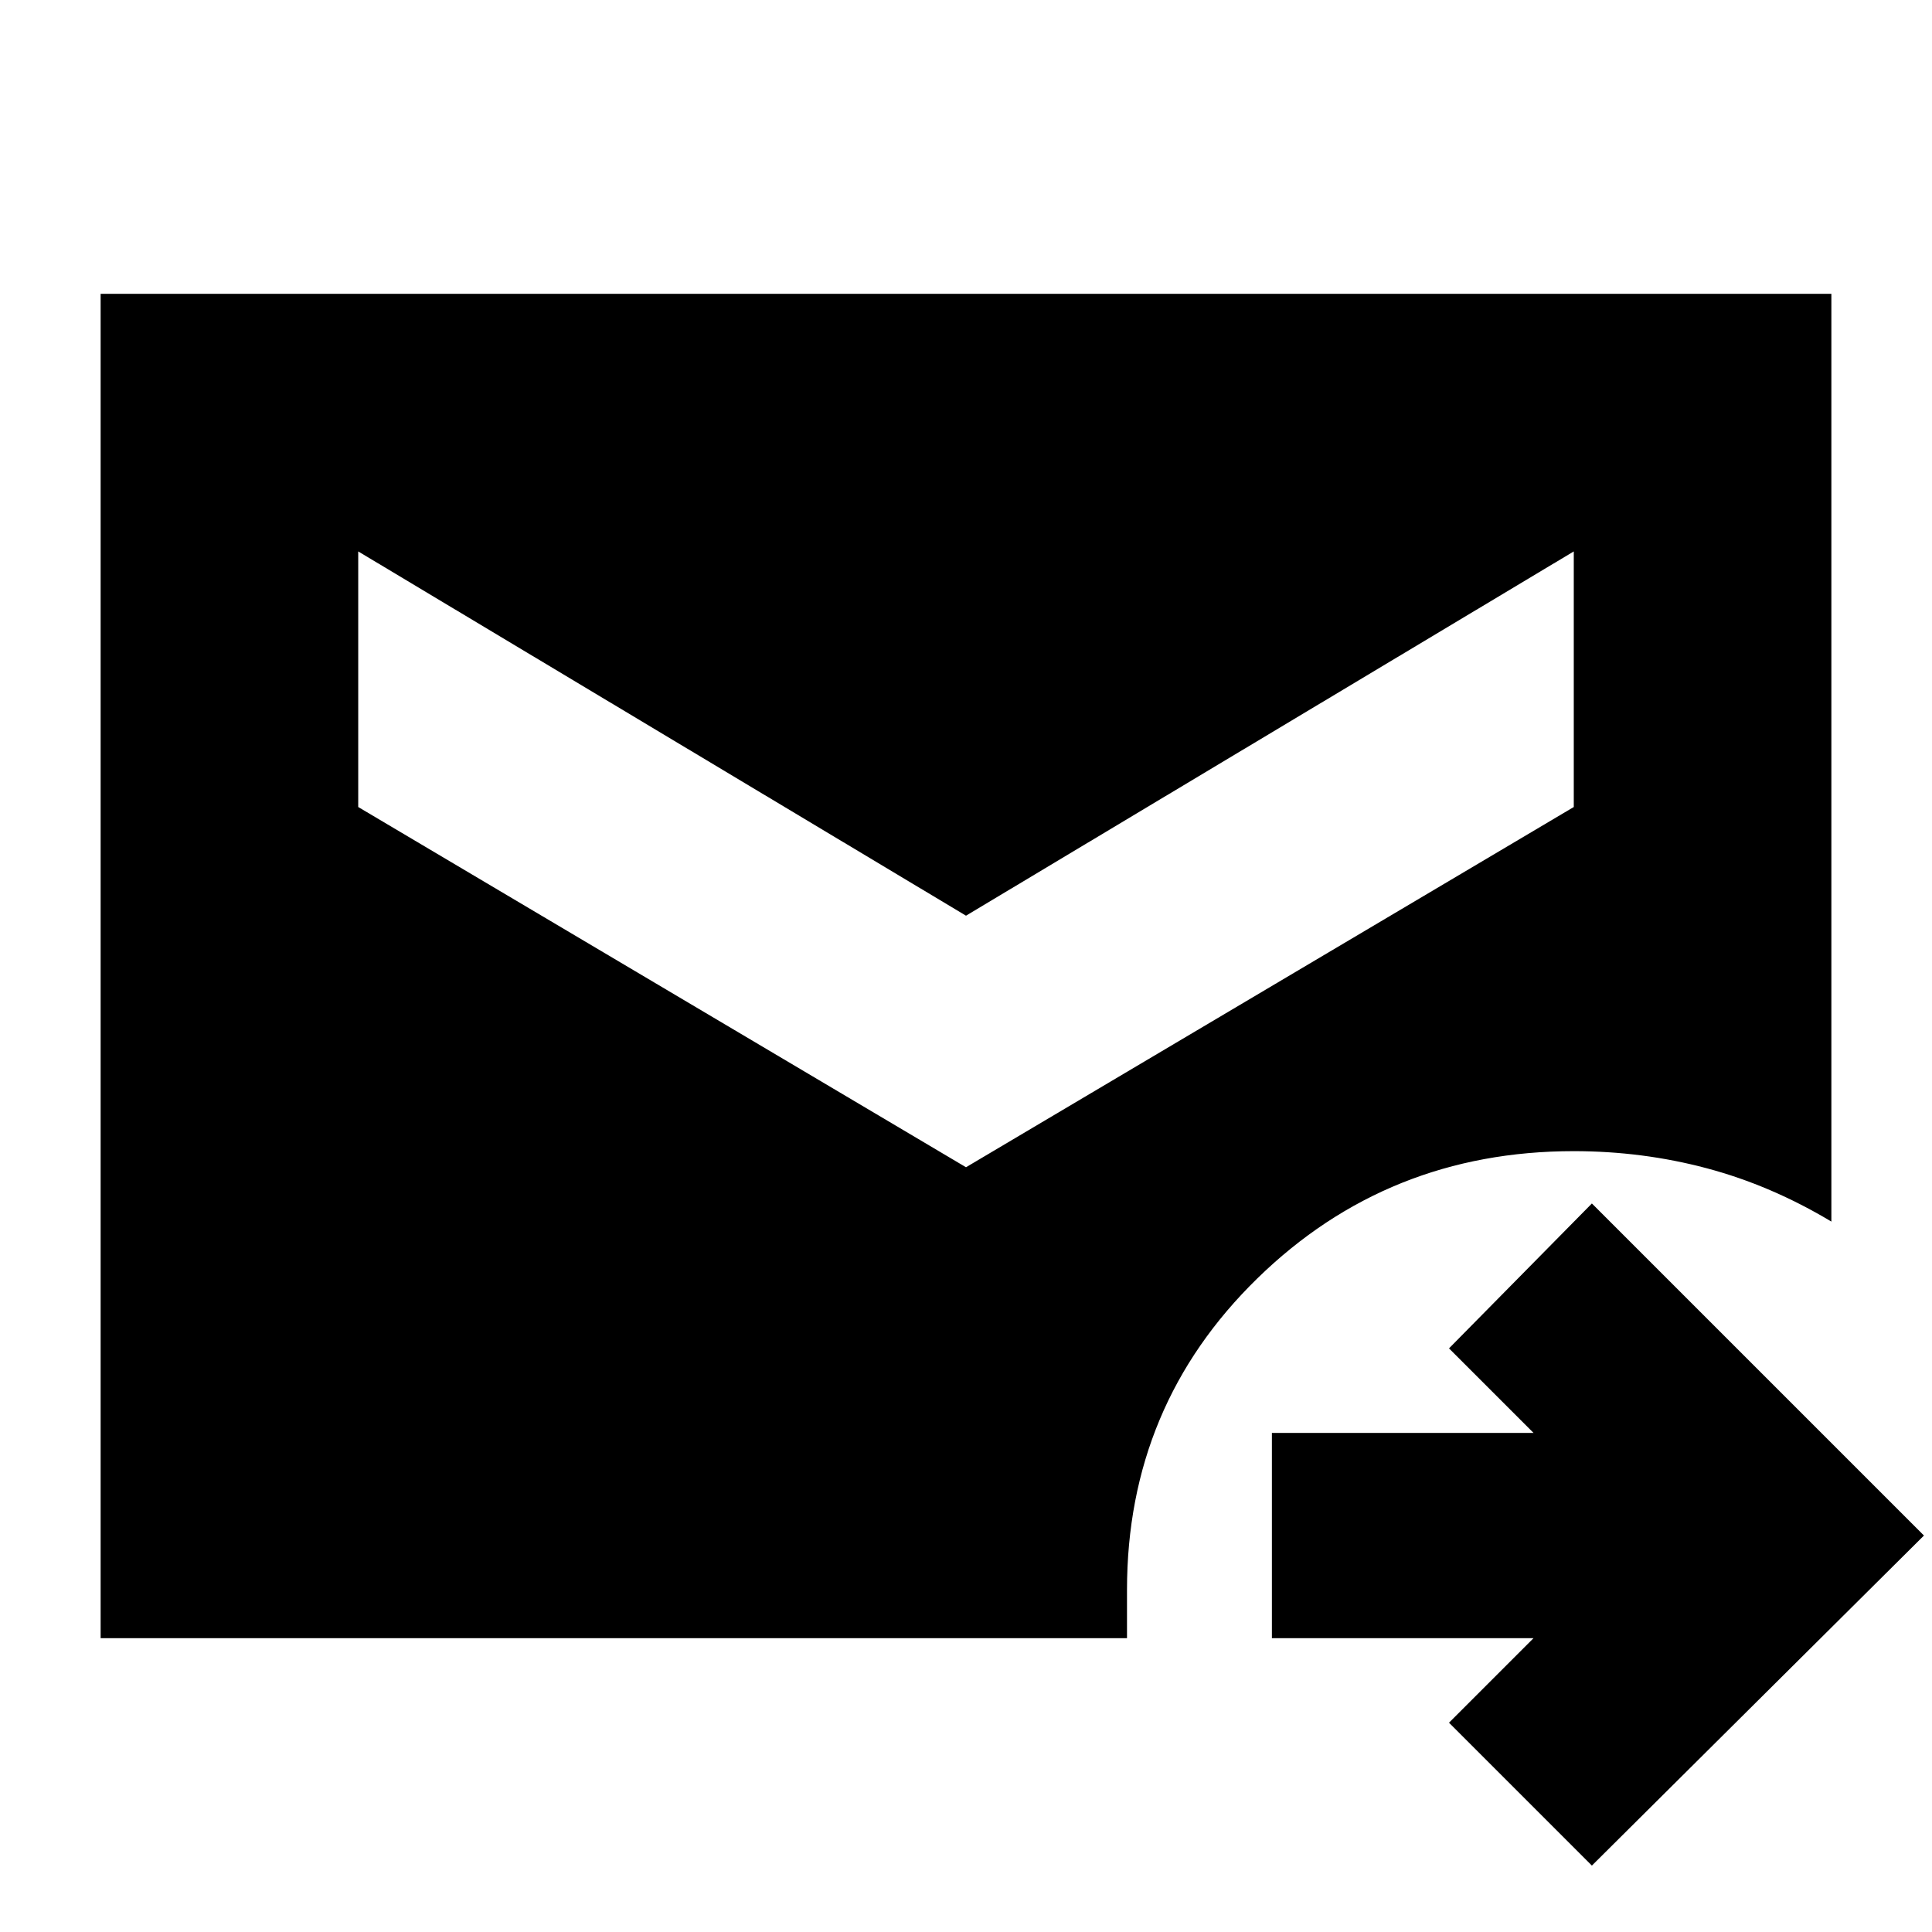 <svg xmlns="http://www.w3.org/2000/svg" height="20" viewBox="0 -960 960 960" width="20"><path d="m791-33-71-71 42-42H632v-102h130l-42-42 71-72 165 165L791-33ZM50-146v-668h860v461q-30-18-61.94-26.5Q816.13-388 782-388q-92.42 0-157.21 63.21T560-170v24H50Zm430-234 302-179v-127L480-505 178-686v127l302 179Z"/></svg>